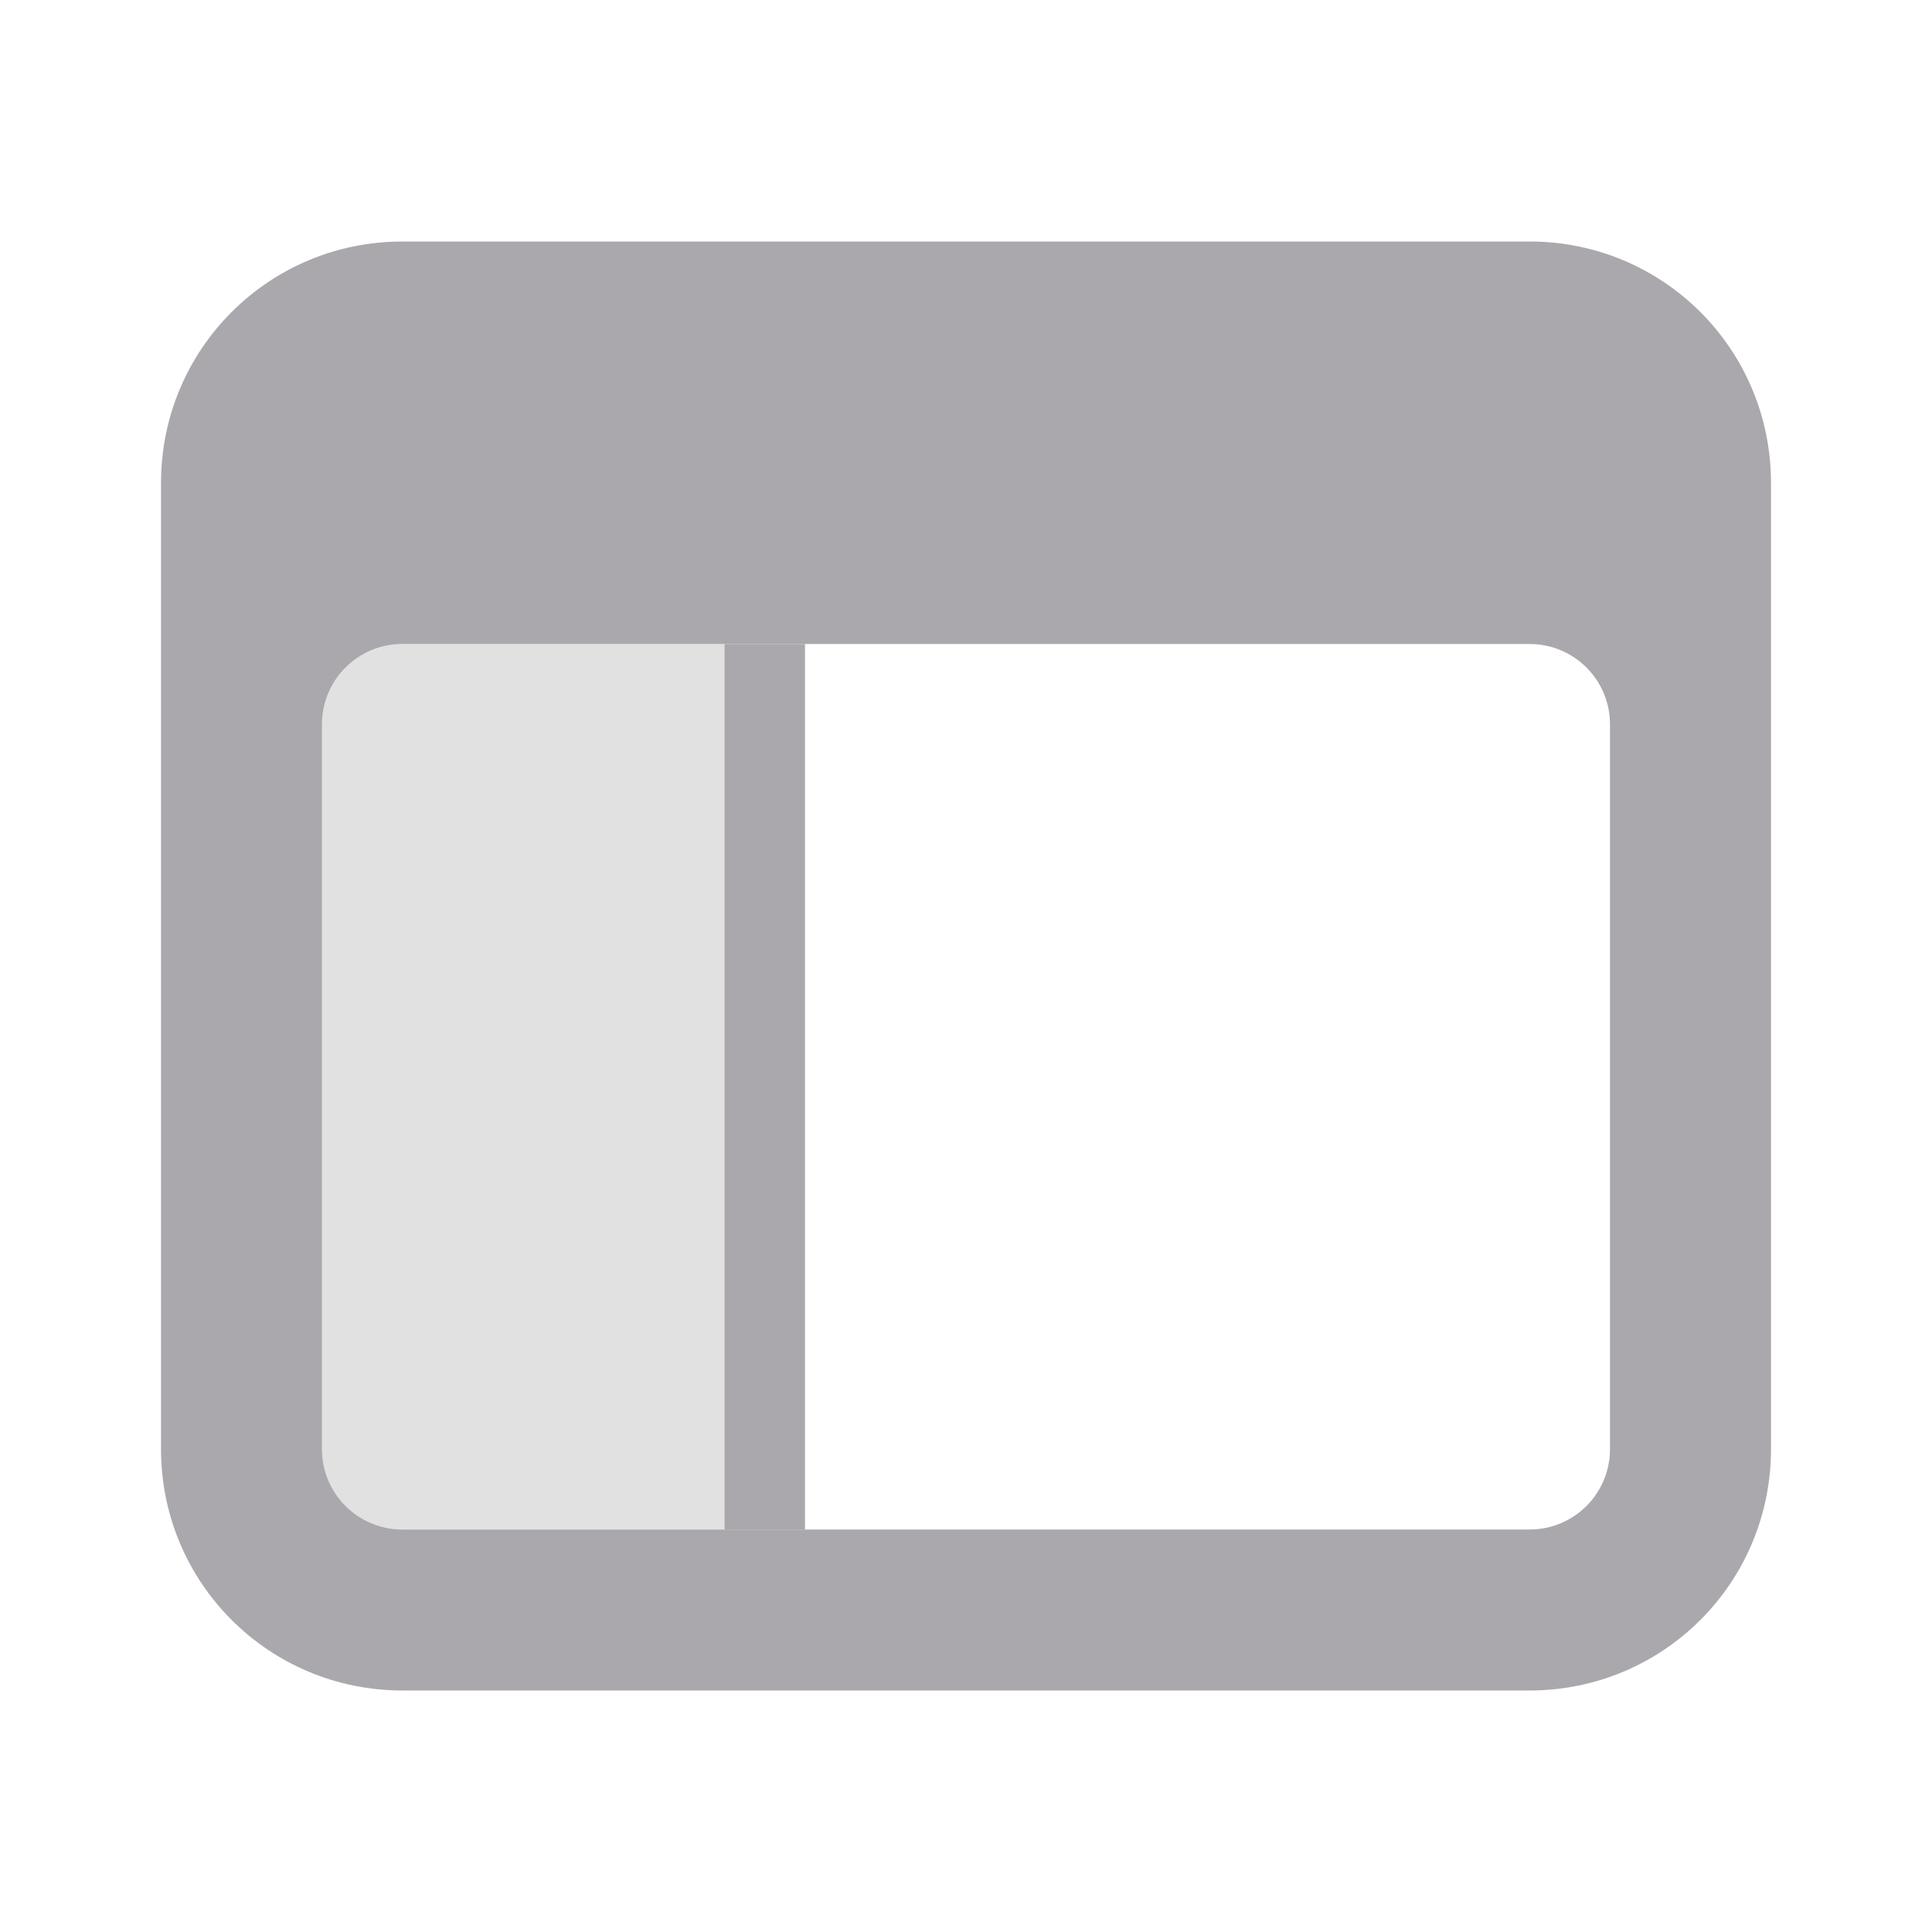 <svg viewBox="0 0 24 24" xmlns="http://www.w3.org/2000/svg"><g fill="#aaa8ac" transform="matrix(-1 0 0 1 24 0)"><path d="m5 3c-1.662 0-3 1.338-3 3v12c0 1.662 1.338 3 3 3h14c1.662 0 3-1.338 3-3v-12c0-1.662-1.338-3-3-3zm0 5h14c.554 0 1 .446 1 1v9c0 .554-.446 1-1 1h-14c-.554 0-1-.446-1-1v-9c0-.554.446-1 1-1z"/><path d="m14 8h1v11h-1z"/><path d="m15 8v11h4c.554 0 1-.446 1-1v-9c0-.554-.446-1-1-1z" opacity=".35"/></g></svg>